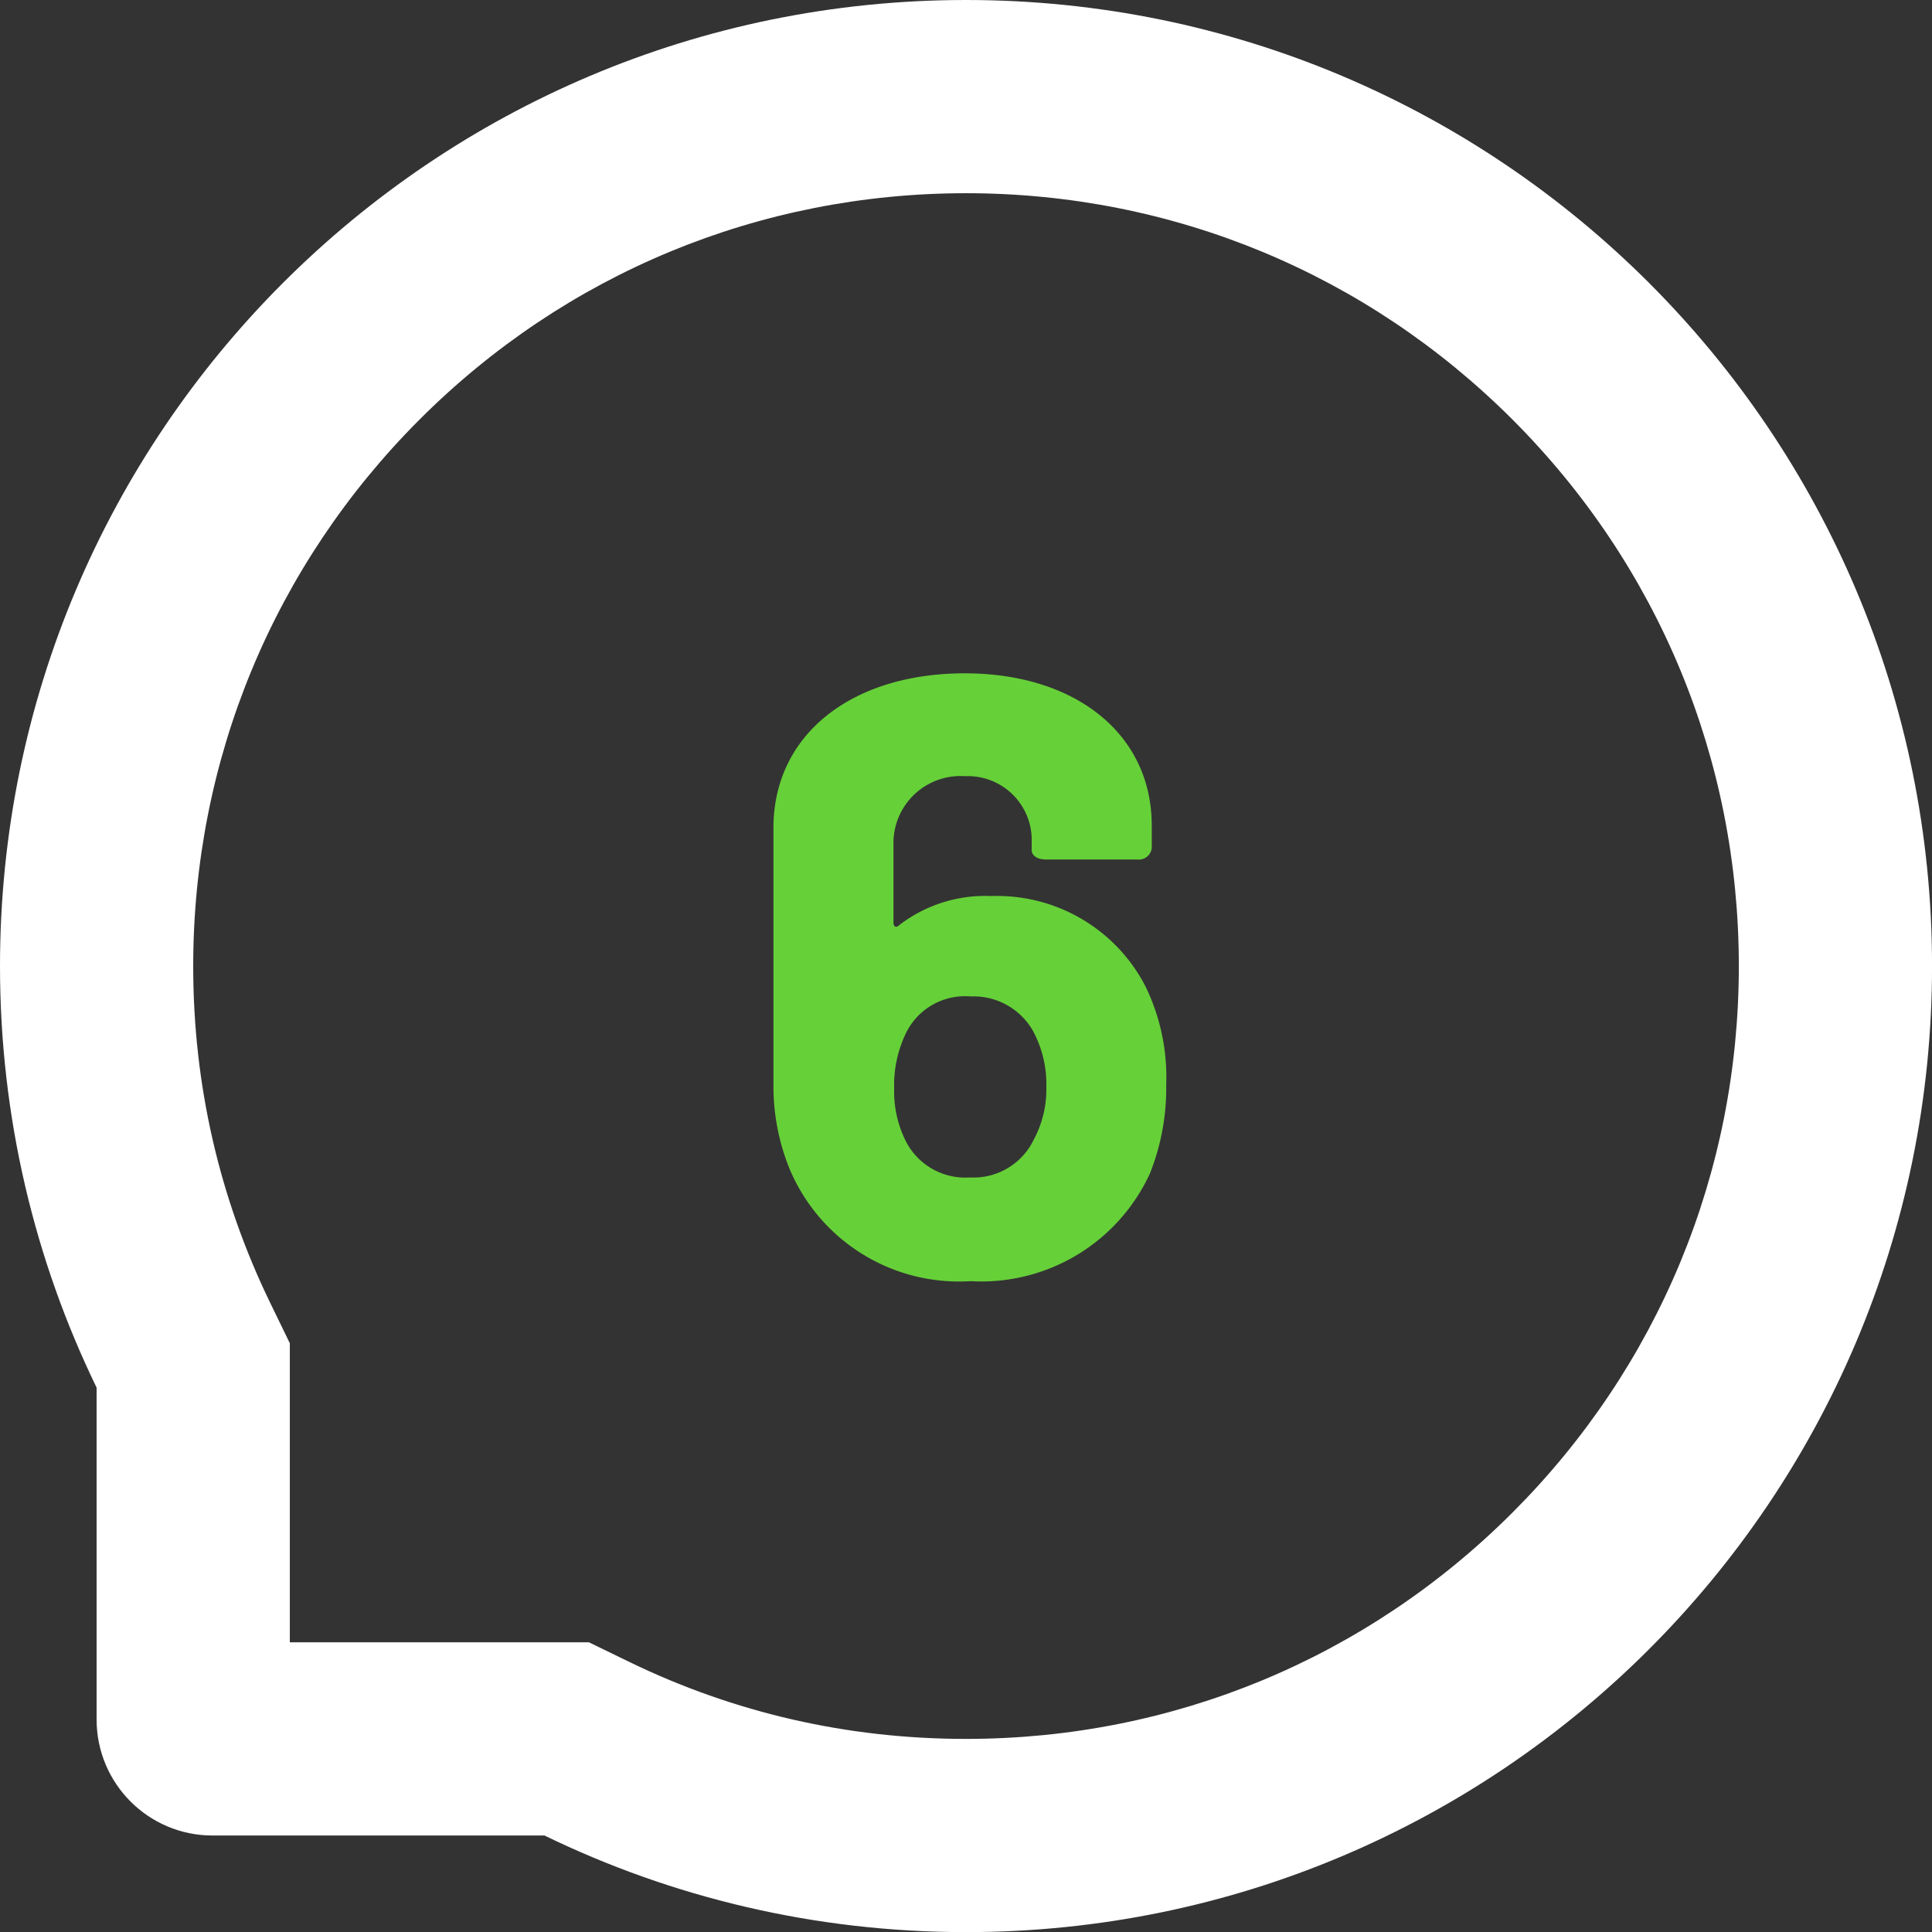 <svg xmlns="http://www.w3.org/2000/svg" width="49.998" height="50.001" viewBox="0 0 49.998 50.001">
  <rect x="0" y="0" width="49.998" height="50.001" fill="#333333" stroke="none"/>
  <g id="Group_326" data-name="Group 326" transform="translate(-1130.001 -2629.999)">
    <path id="Path_2557" data-name="Path 2557" d="M4.653-7.458a4.318,4.318,0,0,0-4-2.354,3.643,3.643,0,0,0-2.376.748c-.088.088-.154.044-.154-.066v-2.024a1.734,1.734,0,0,1,1.848-1.76A1.653,1.653,0,0,1,1.7-11.22V-11c0,.132.132.242.374.242H4.433a.337.337,0,0,0,.374-.374v-.506c0-2.354-1.958-3.938-4.84-3.938-2.926,0-4.95,1.584-4.95,4V-4.95a5.7,5.7,0,0,0,.4,2.156A4.755,4.755,0,0,0,.121.154,4.8,4.8,0,0,0,4.763-2.64a5.982,5.982,0,0,0,.418-2.288A5.365,5.365,0,0,0,4.653-7.458ZM1.749-3.5A1.728,1.728,0,0,1,.1-2.53,1.726,1.726,0,0,1-1.573-3.5,2.873,2.873,0,0,1-1.859-4.84a3.082,3.082,0,0,1,.33-1.474,1.7,1.7,0,0,1,1.65-.9,1.768,1.768,0,0,1,1.606.88,2.9,2.9,0,0,1,.352,1.452A2.75,2.75,0,0,1,1.749-3.5Z" transform="translate(1155 2663)" fill="#66d038"/>
    <g id="Union_6" data-name="Union 6" transform="translate(-1645 -9050)" fill="none">
      <path d="M2789.092,11727.5H2780.5a3,3,0,0,1-3-3v-8.589a24.986,24.986,0,1,1,11.591,11.591Z" stroke="none"/>
      <path d="M 2800 11725 C 2805.343 11725 2810.365 11722.92 2814.142 11719.143 C 2817.919 11715.365 2820 11710.343 2820 11705.001 C 2820 11699.657 2817.919 11694.635 2814.142 11690.856 C 2810.365 11687.079 2805.343 11684.999 2800 11684.999 C 2794.658 11684.999 2789.636 11687.079 2785.859 11690.856 C 2782.082 11694.635 2780.001 11699.657 2780.001 11705.001 C 2780.001 11708.062 2780.673 11710.996 2781.998 11713.725 L 2782.501 11714.76 L 2782.501 11715.909 L 2782.501 11722.5 L 2789.092 11722.5 L 2790.242 11722.5 L 2791.277 11723.003 C 2794.005 11724.328 2796.94 11725 2800 11725 M 2800 11730 C 2796.09 11730 2792.388 11729.102 2789.092 11727.5 L 2780.5 11727.5 C 2778.843 11727.5 2777.501 11726.155 2777.501 11724.498 L 2777.501 11715.909 C 2775.9 11712.612 2775.001 11708.911 2775.001 11705.001 C 2775.001 11691.191 2786.194 11679.999 2800 11679.999 C 2813.807 11679.999 2825 11691.191 2825 11705.001 C 2825 11718.808 2813.807 11730 2800 11730 Z" stroke="none" fill="#fff"/>
    </g>
  </g>
</svg>
